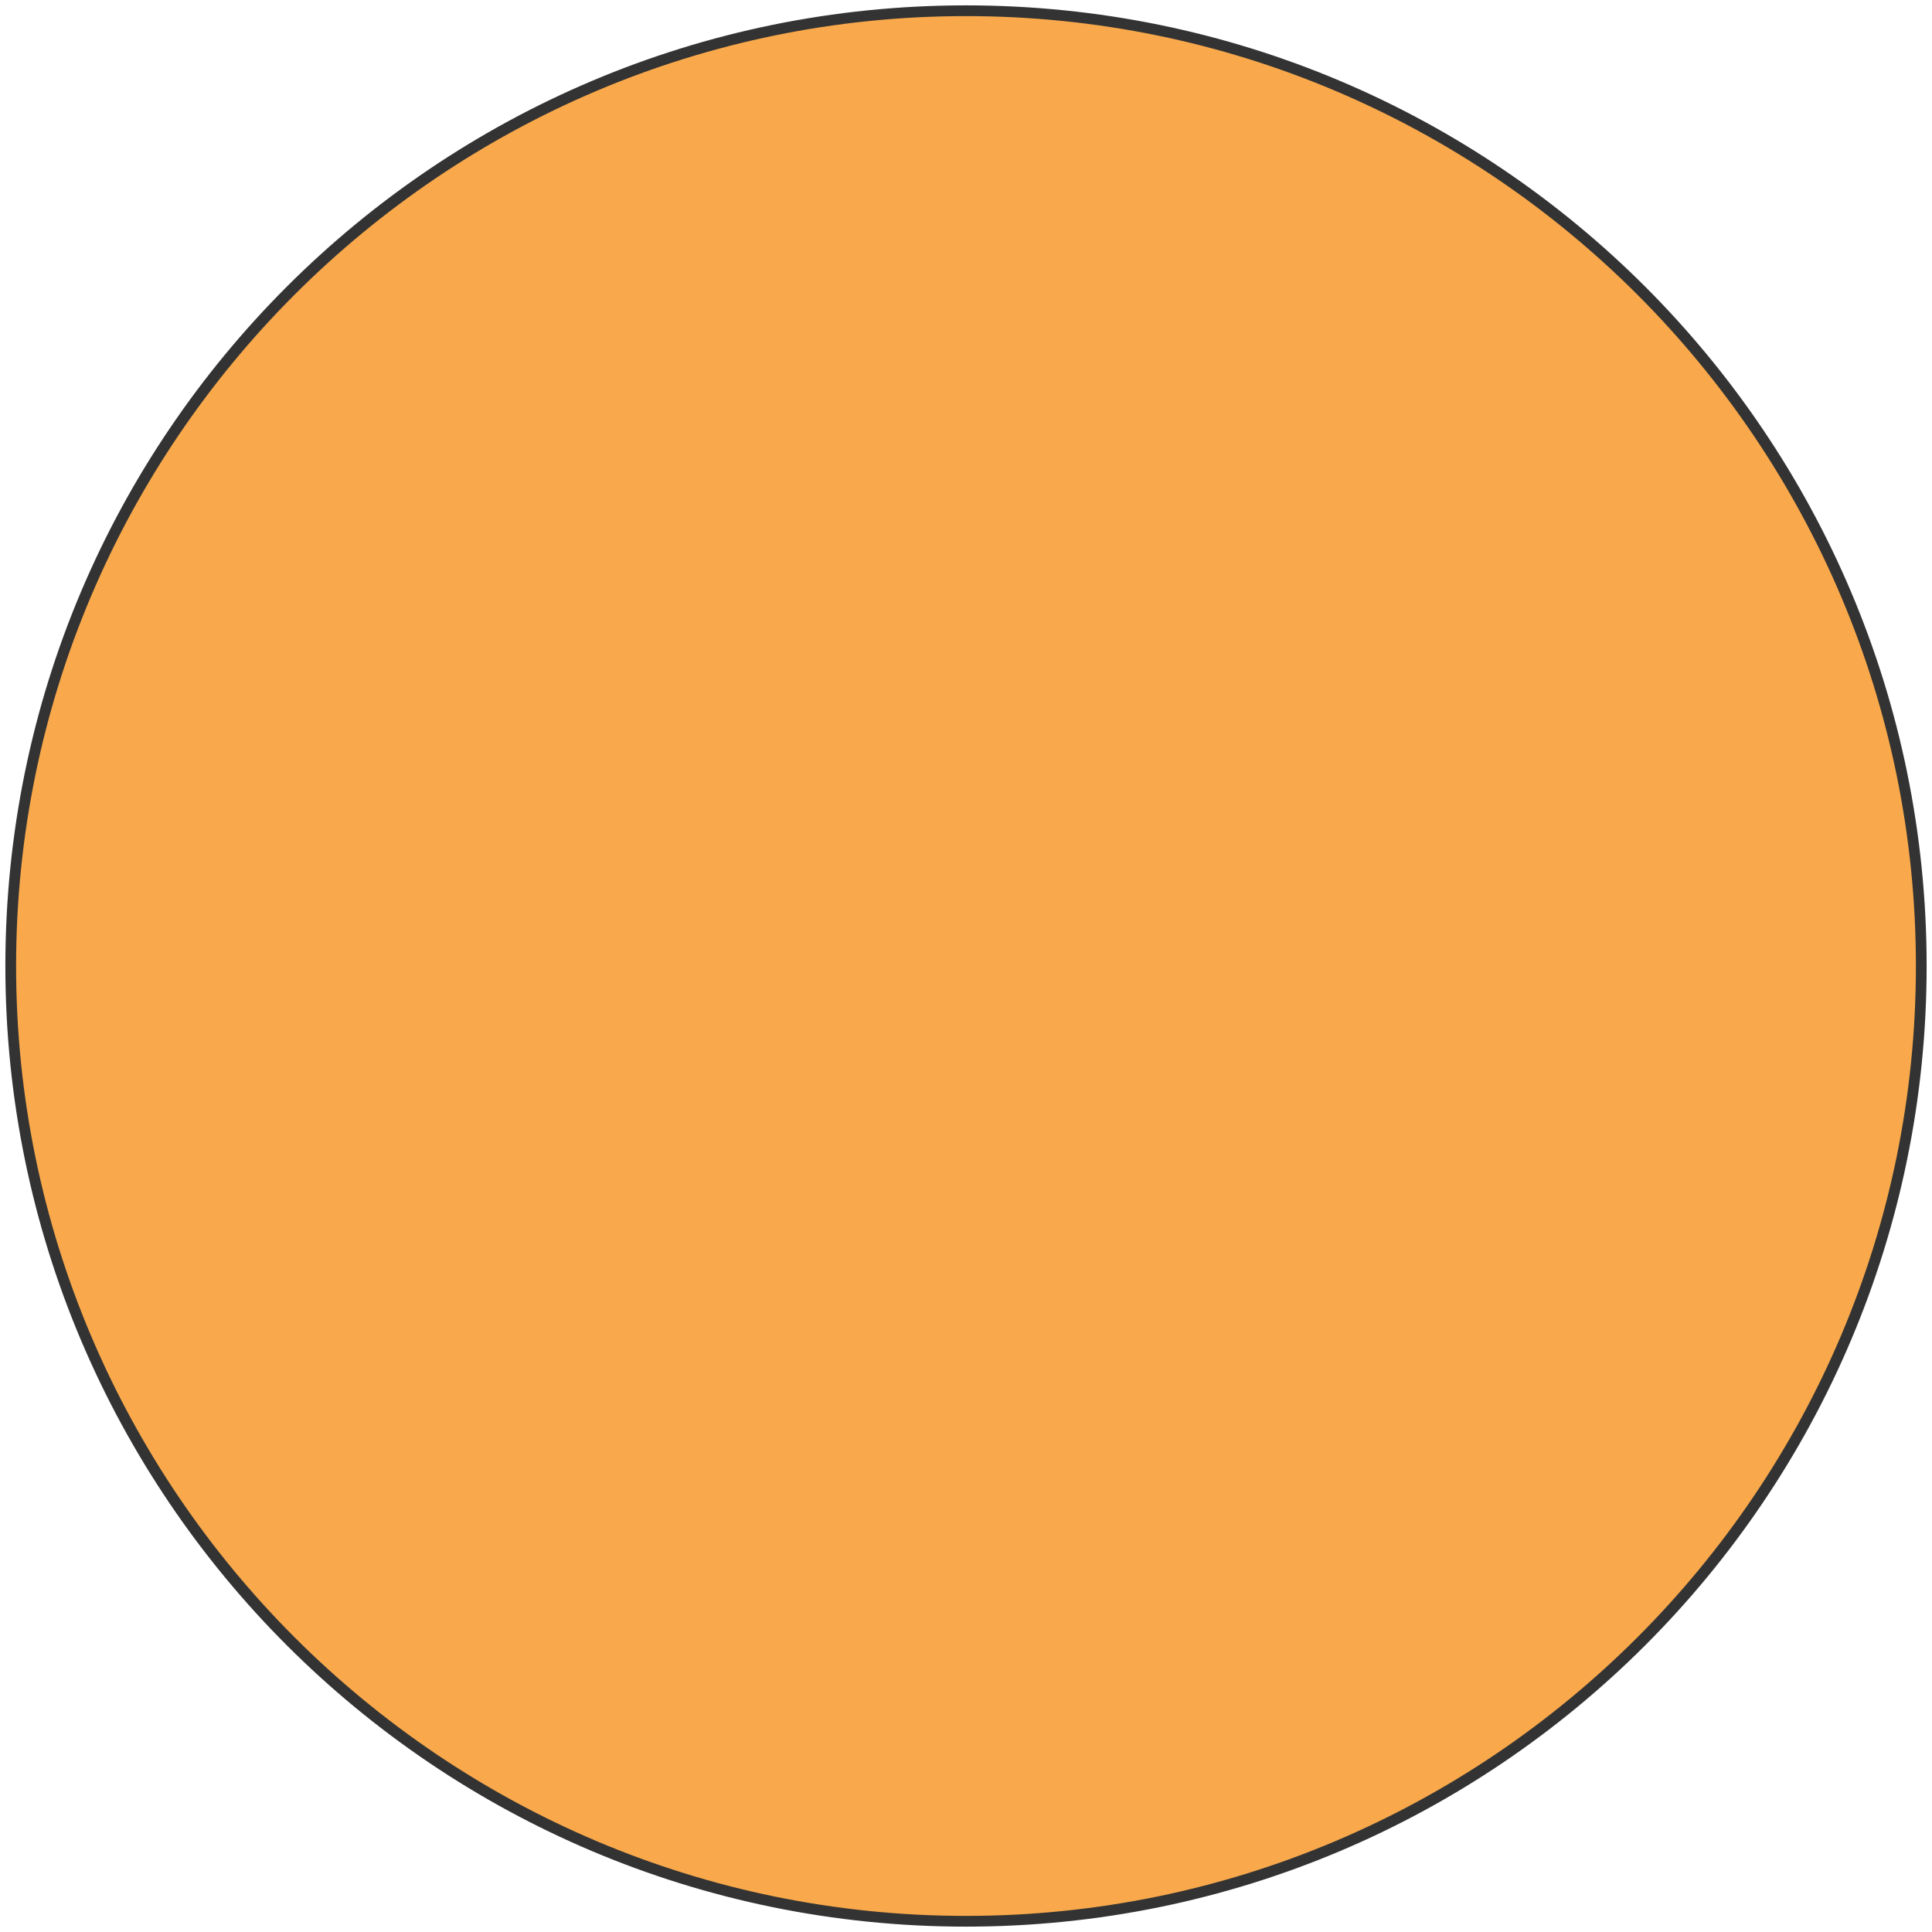 <?xml version="1.0" encoding="utf-8"?>
<!-- Generator: Adobe Illustrator 22.0.1, SVG Export Plug-In . SVG Version: 6.00 Build 0)  -->
<svg version="1.1" id="Layer_1" xmlns="http://www.w3.org/2000/svg" xmlns:xlink="http://www.w3.org/1999/xlink" x="0px" y="0px"
	 width="180px" height="180px" viewBox="0 0 180 180" enable-background="new 0 0 180 180" xml:space="preserve">
<g opacity="0.8">
	<circle fill="#F7931E" cx="90" cy="90" r="89"/>
	<path d="M90,1.5c48.799,0,88.5,39.701,88.5,88.5s-39.701,88.5-88.5,88.5S1.5,138.799,1.5,90S41.201,1.5,90,1.5 M90,0.5
		C40.571,0.5,0.5,40.571,0.5,90s40.071,89.5,89.5,89.5s89.5-40.07,89.5-89.5S139.43,0.5,90,0.5L90,0.5z"/>
</g>
</svg>
